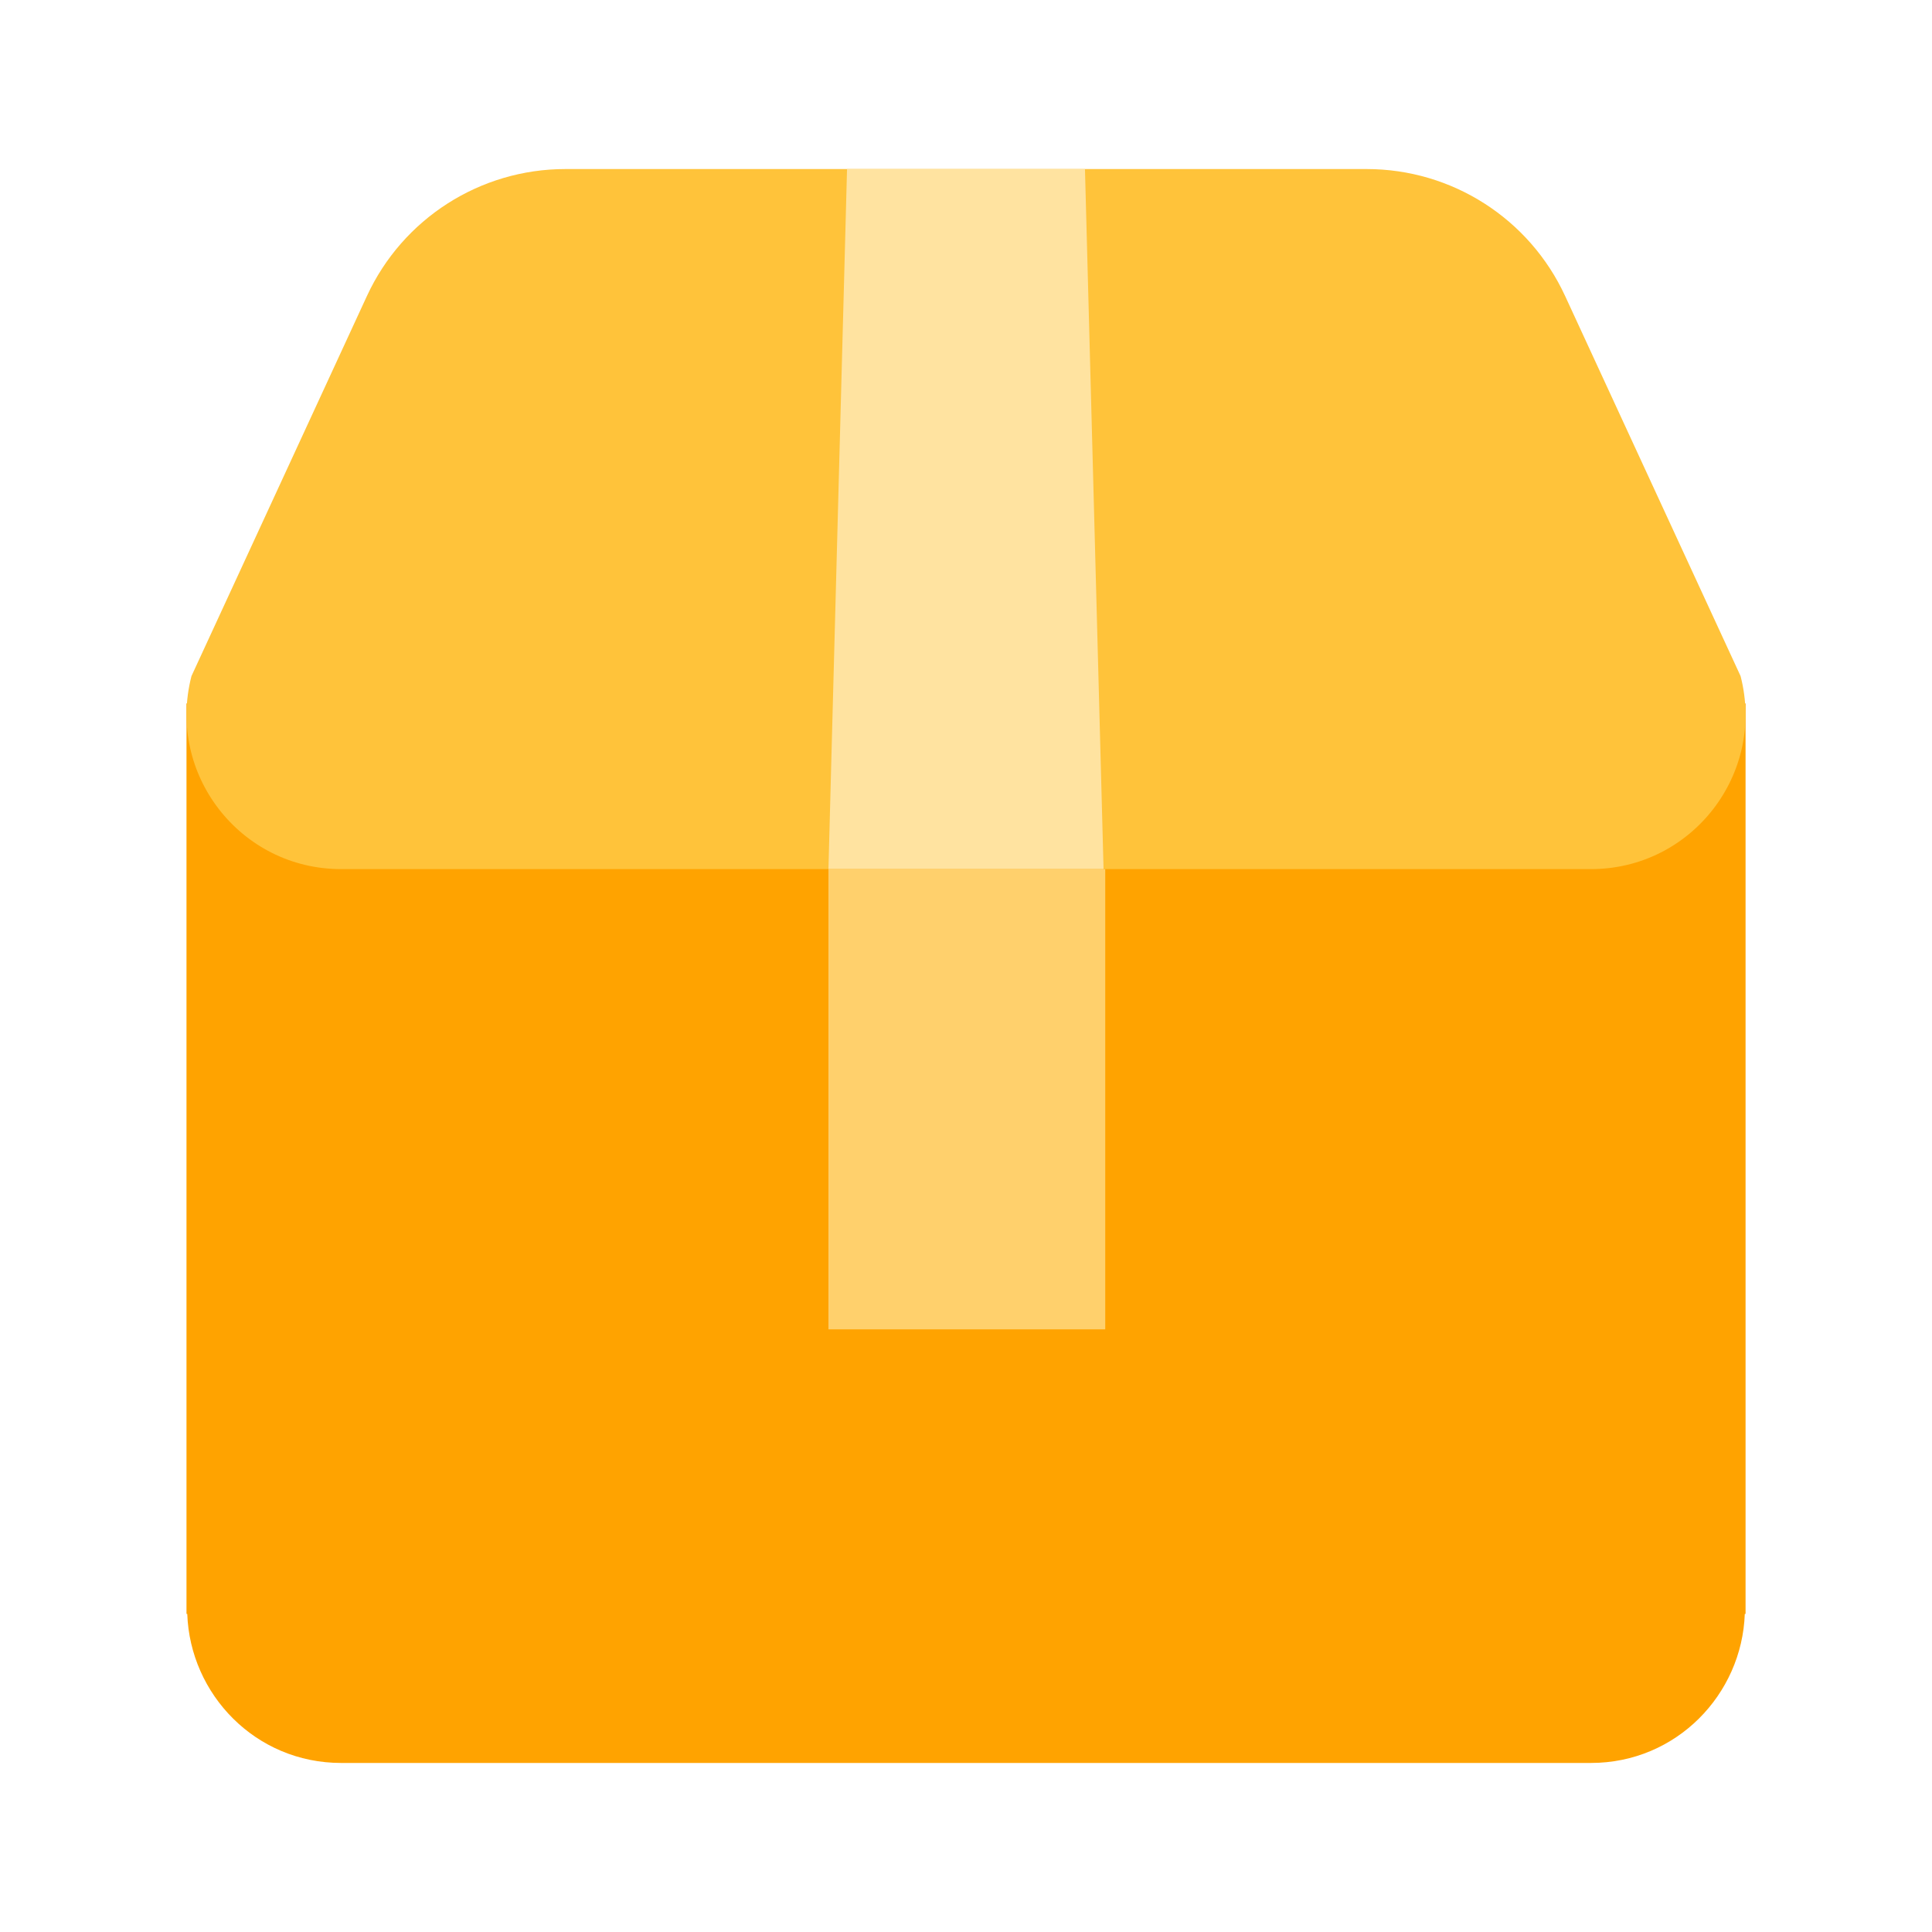 <?xml version="1.0" encoding="UTF-8"?><svg id="a" xmlns="http://www.w3.org/2000/svg" viewBox="0 0 40 40"><rect x="0" y="0" width="40" height="40" fill="none"/><g><g><path d="M36.139,14.564h-3.125l-.611-1.323c-.74-1.602-2.343-2.628-4.108-2.628H11.704c-1.765,0-3.368,1.026-4.108,2.628l-.611,1.323H3.861v18.85h.016c.058,1.665,1.412,3.086,3.185,3.086h25.877c1.772,0,3.127-1.421,3.185-3.086h.016V14.564Z" fill="#ffa300" fill-rule="evenodd"/><path d="M32.938,17.994H7.062c-2.09,0-3.619-1.972-3.098-3.996l3.633-7.87c.74-1.602,2.343-2.628,4.108-2.628H28.296c1.765,0,3.368,1.026,4.108,2.628l3.633,7.87c.521,2.024-1.008,3.996-3.098,3.996Z" fill="#ffc33a" fill-rule="evenodd"/><polygon points="22.848 17.994 17.152 17.994 17.537 3.5 22.463 3.5 22.848 17.994" fill="#ffe3a0" fill-rule="evenodd"/></g><rect x="17.152" y="17.994" width="5.731" height="9.529" fill="#ffd06c"/></g></svg>